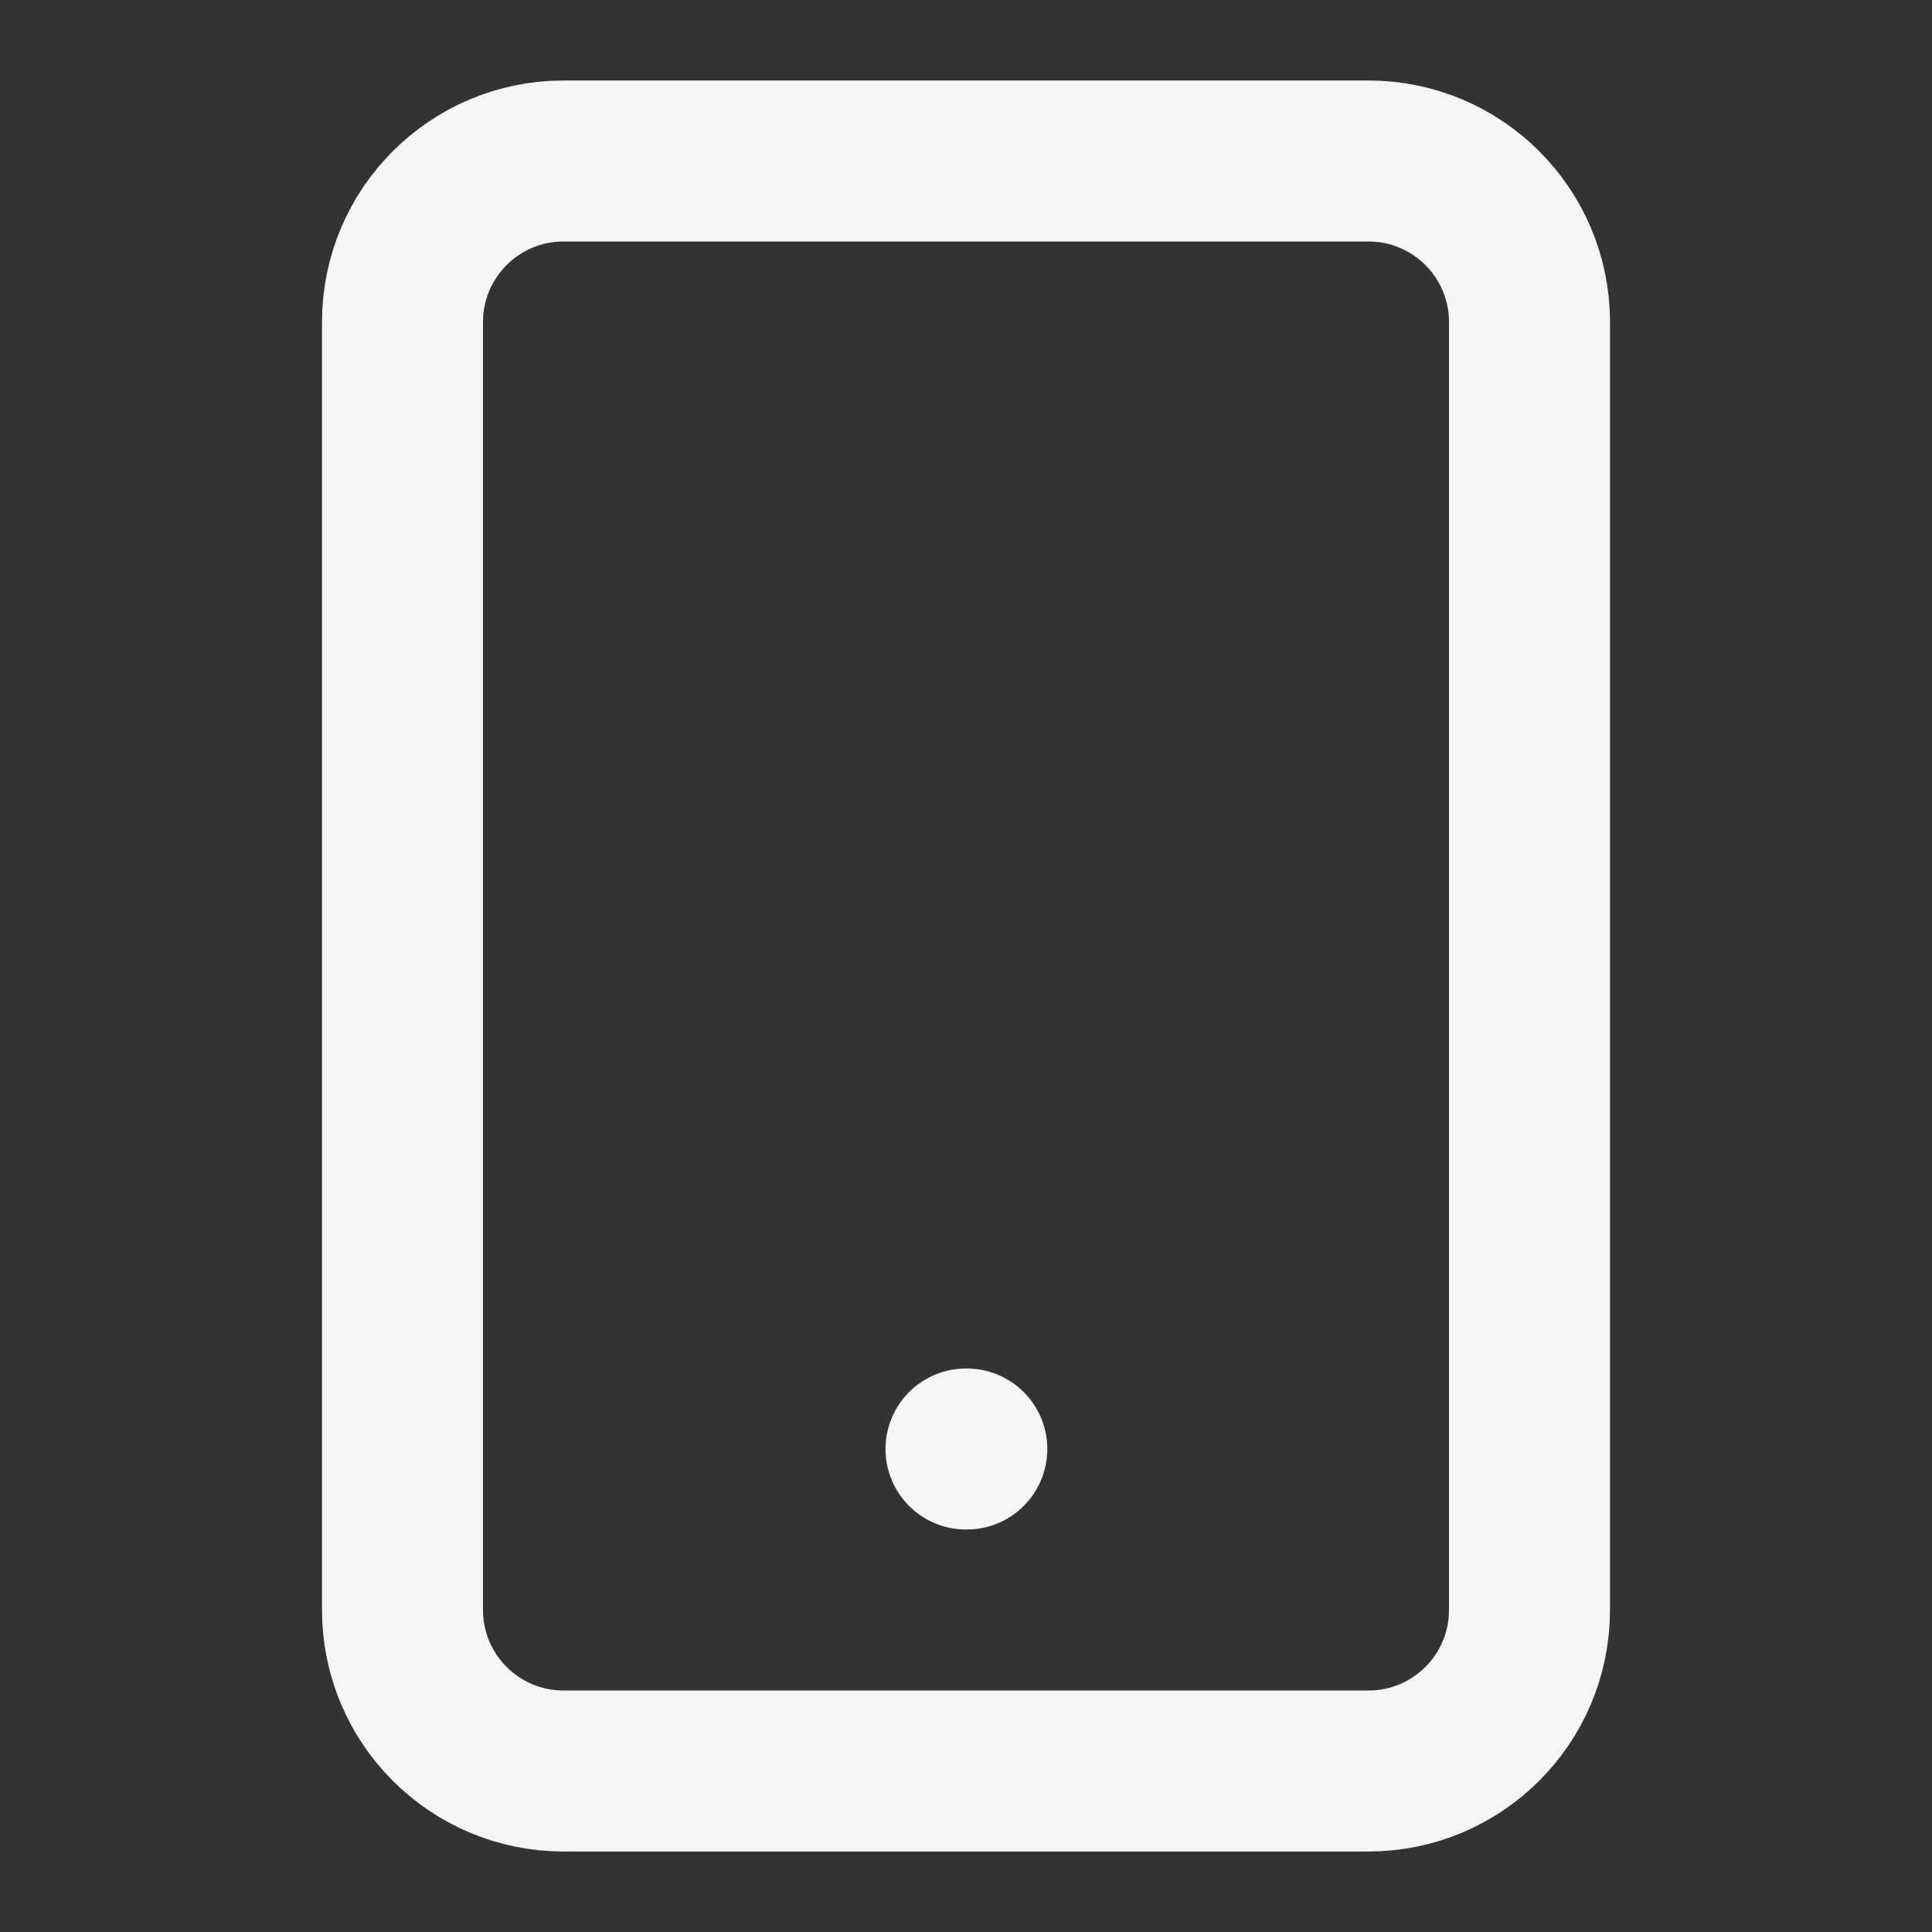 <svg width="12" height="12" viewBox="0 0 12 12" fill="none" xmlns="http://www.w3.org/2000/svg">
<rect x="0" y="0" width="12" height="12" fill="#333333" stroke="none"/>
<g id="Frame">
<path id="Vector" d="M8.5 1H3.5C2.948 1 2.5 1.448 2.5 2V10C2.5 10.552 2.948 11 3.5 11H8.5C9.052 11 9.5 10.552 9.5 10V2C9.5 1.448 9.052 1 8.5 1Z" stroke="#F5F5F6" stroke-linecap="round" stroke-linejoin="round"/>
<path id="Vector_2" d="M6 9H6.005" stroke="#F5F5F6" stroke-linecap="round" stroke-linejoin="round"/>
</g>
</svg>
